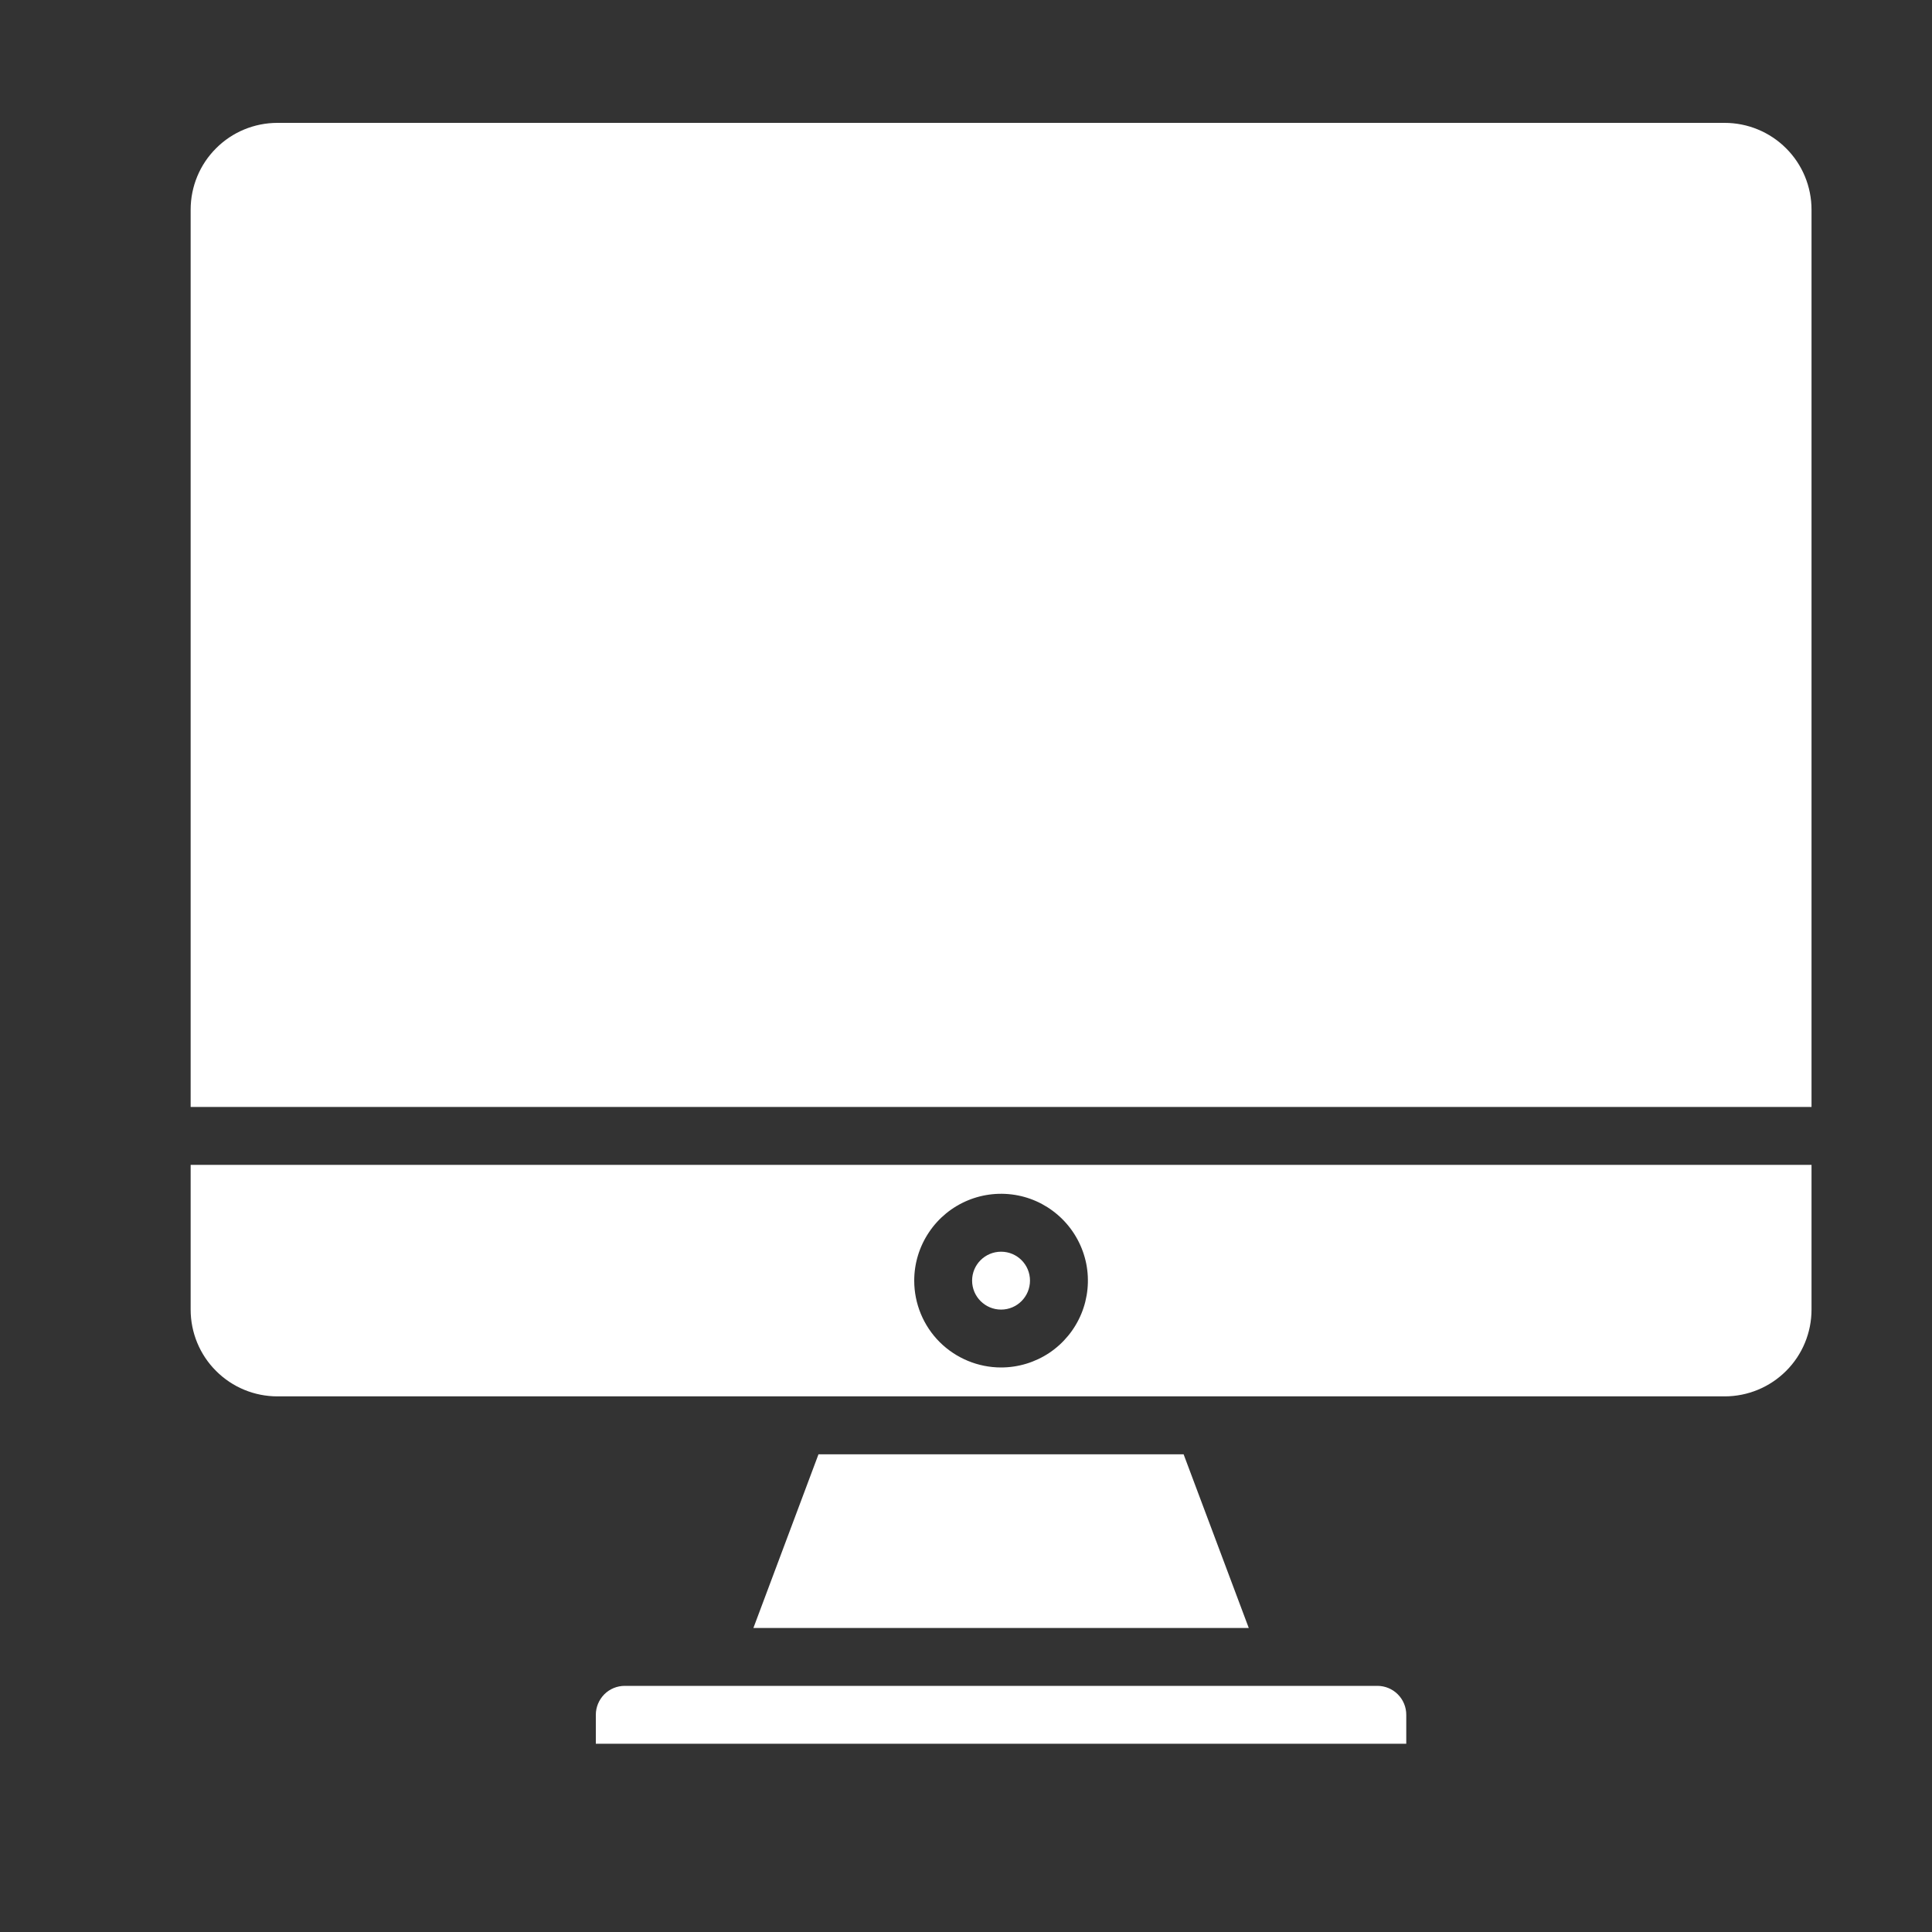 <svg width="25" height="25" viewBox="0 0 25 25" fill="none" xmlns="http://www.w3.org/2000/svg">
<rect x="0" y="0" width="25" height="25" fill="#333333" stroke="none"/>
<path d="M2.467 15.073H23.441V16.946C23.441 17.244 23.323 17.53 23.112 17.74C22.901 17.951 22.615 18.069 22.317 18.069H3.59C3.292 18.069 3.006 17.951 2.796 17.74C2.585 17.53 2.467 17.244 2.467 16.946V15.073ZM12.954 17.695C13.176 17.695 13.393 17.629 13.578 17.506C13.763 17.382 13.907 17.206 13.992 17.001C14.077 16.796 14.099 16.57 14.056 16.352C14.012 16.134 13.905 15.934 13.748 15.777C13.591 15.62 13.391 15.512 13.173 15.469C12.955 15.426 12.729 15.448 12.524 15.533C12.319 15.618 12.143 15.762 12.02 15.947C11.896 16.132 11.83 16.349 11.83 16.571C11.83 16.869 11.948 17.155 12.159 17.366C12.37 17.576 12.656 17.695 12.954 17.695Z" fill="#FFFFFF"/>
<path d="M12.954 16.946C12.747 16.946 12.579 16.778 12.579 16.571C12.579 16.364 12.747 16.197 12.954 16.197C13.161 16.197 13.328 16.364 13.328 16.571C13.328 16.778 13.161 16.946 12.954 16.946Z" fill="#FFFFFF"/>
<path d="M7.71 22.189C7.71 22.09 7.75 21.995 7.82 21.924C7.89 21.854 7.985 21.815 8.085 21.815H17.823C17.922 21.815 18.017 21.854 18.087 21.924C18.158 21.995 18.197 22.09 18.197 22.189V22.564H7.71V22.189Z" fill="#FFFFFF"/>
<path d="M2.467 2.713C2.467 2.415 2.585 2.129 2.796 1.919C3.006 1.708 3.292 1.59 3.59 1.59H22.317C22.615 1.59 22.901 1.708 23.112 1.919C23.323 2.129 23.441 2.415 23.441 2.713V14.324H2.467V2.713Z" fill="#FFFFFF"/>
<path d="M15.316 18.819L16.159 21.066H9.749L10.591 18.819H15.316Z" fill="#FFFFFF"/>
</svg>

